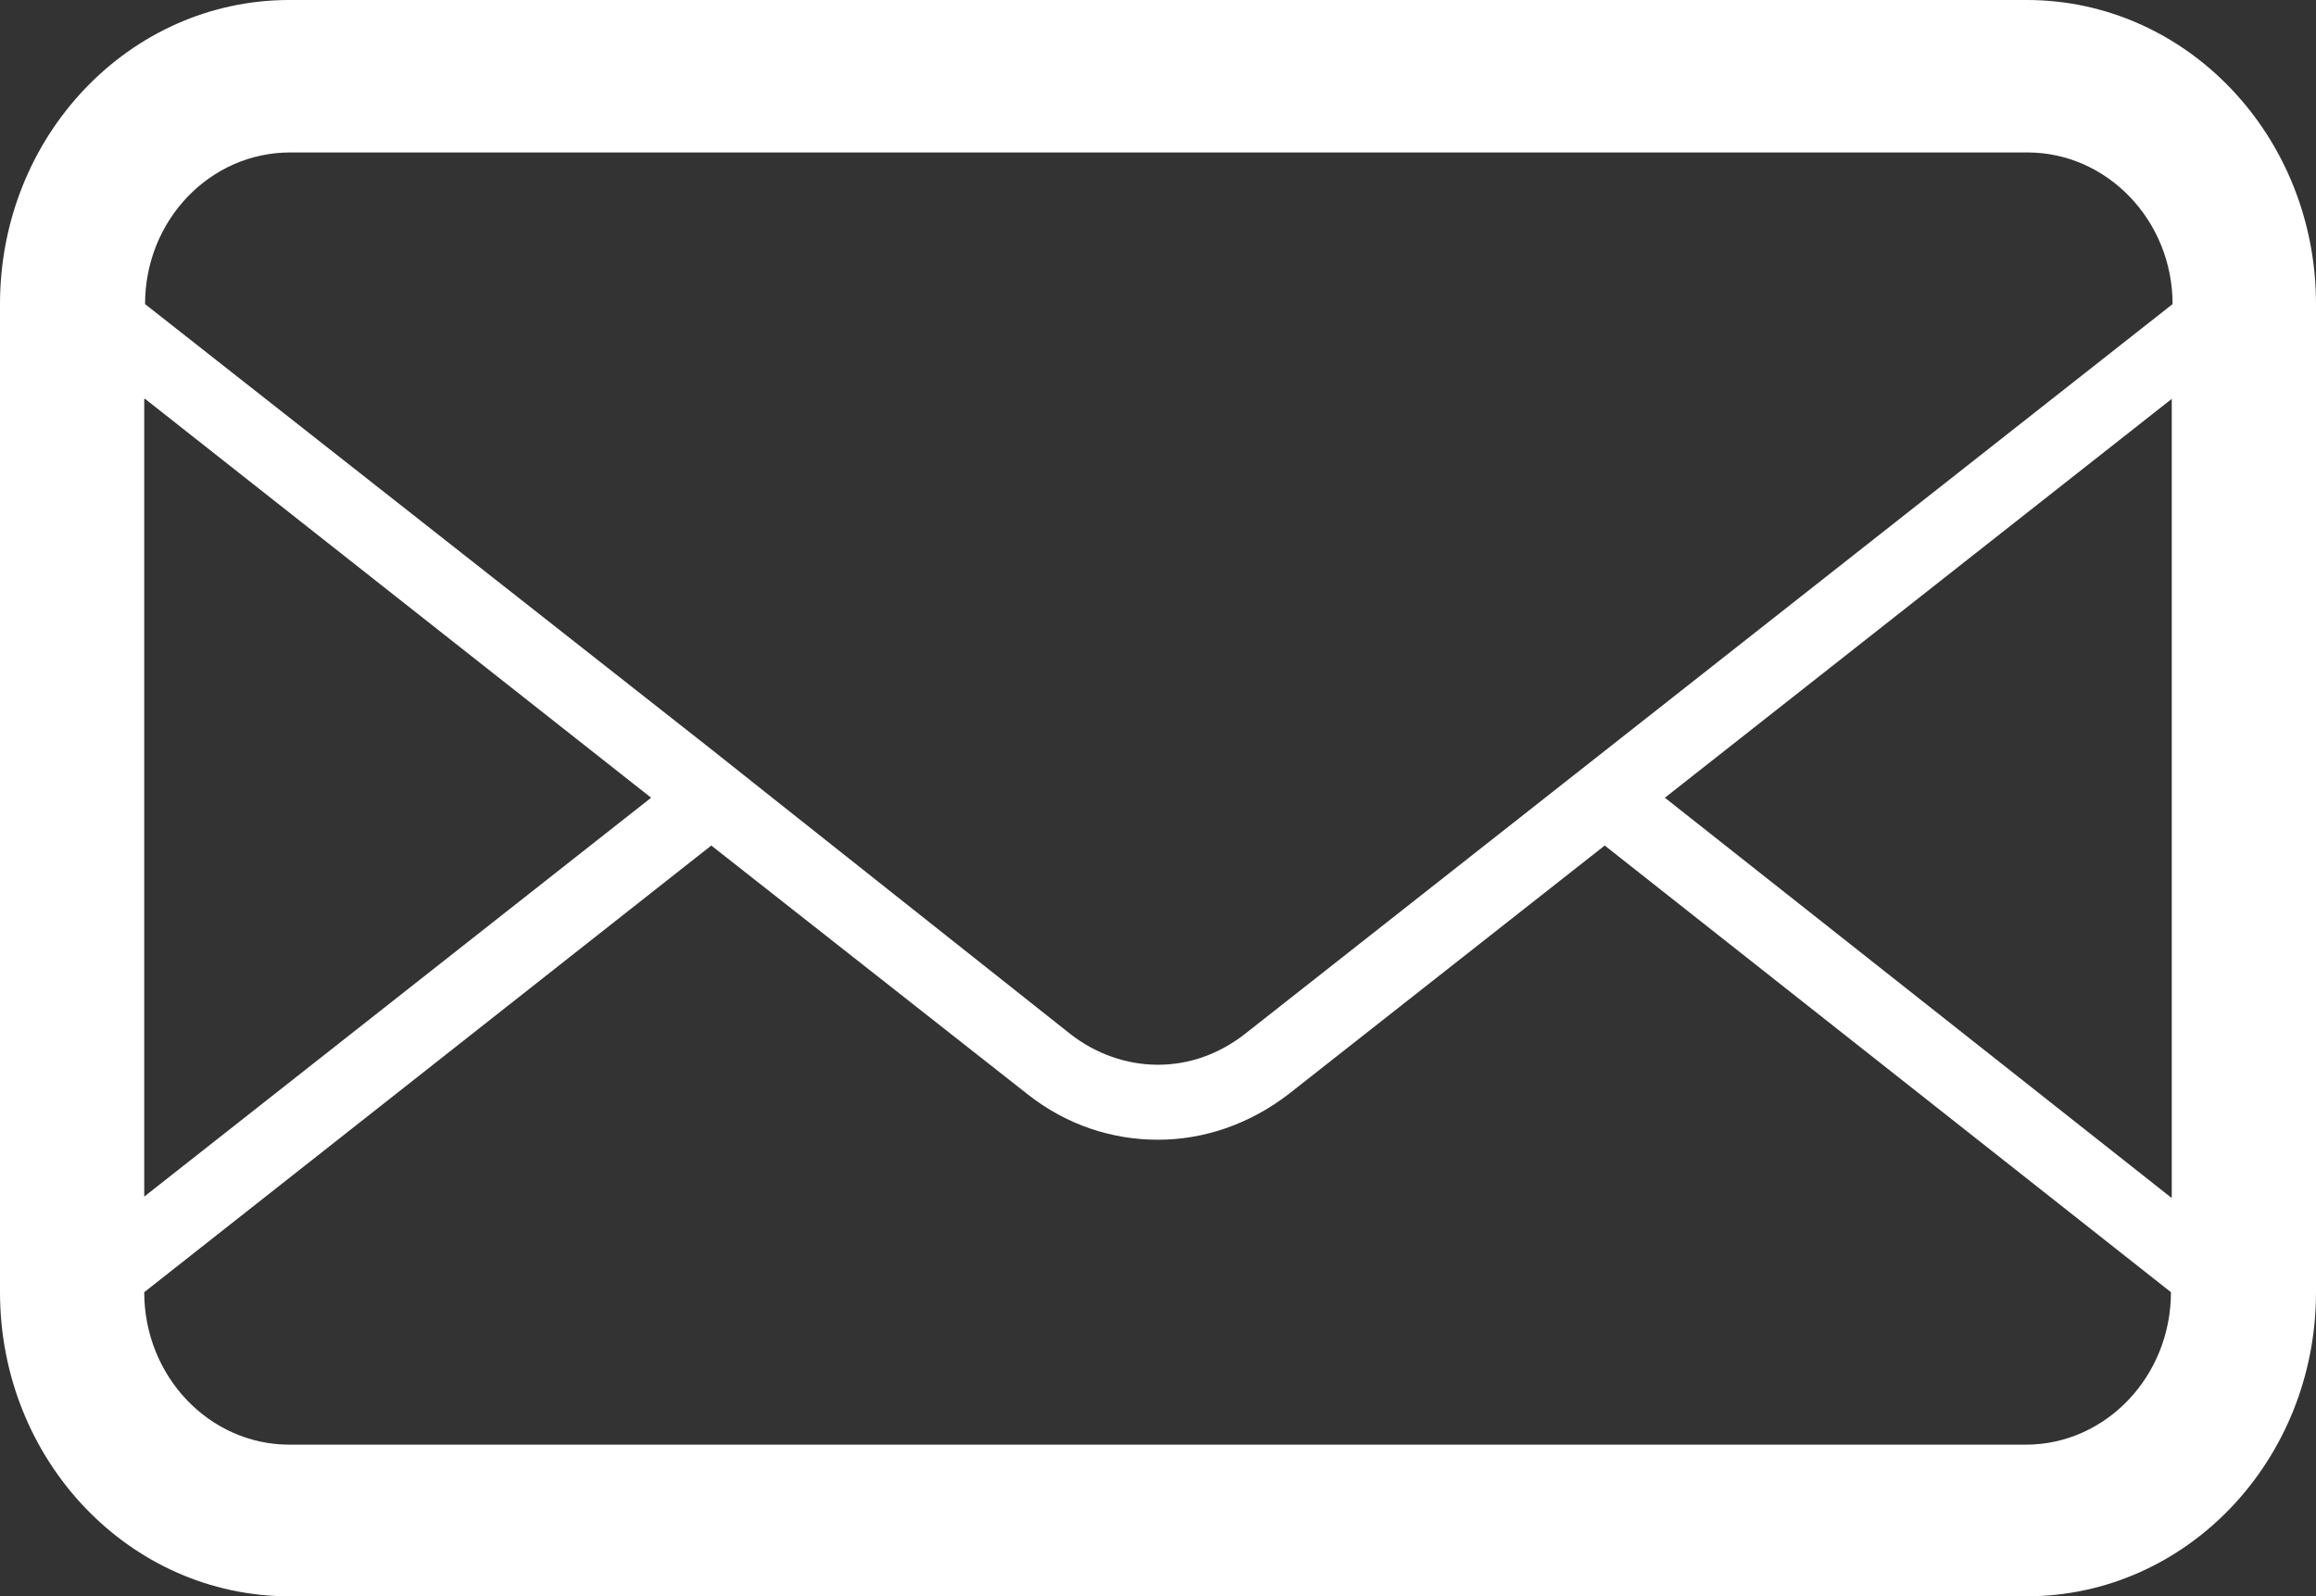 <?xml version="1.0" encoding="utf-8"?>
<!-- Generator: Adobe Illustrator 19.1.1, SVG Export Plug-In . SVG Version: 6.00 Build 0)  -->
<svg version="1.1" id="Camada_1" xmlns="http://www.w3.org/2000/svg" xmlns:xlink="http://www.w3.org/1999/xlink" x="0px" y="0px"
	 viewBox="0 0 281 193.7" style="enable-background:new 0 0 281 193.7;" xml:space="preserve">
<rect x="0" y="0" width="281" height="193.7" fill="#333333" stroke="none"/>
<path fill="#fff" d="M245.9,0H35.1C15.7,0,0,16.5,0,36.9v119.9c0,20.4,15.7,36.9,35.1,36.9h210.8c19.4,0,35.1-16.5,35.1-36.9V36.9
	C281,16.5,265.3,0,245.9,0L245.9,0z M17.6,48.4L79,96.8l-61.5,48.4V48.4L17.6,48.4z M263.4,156.8c0,10.2-7.9,18.5-17.6,18.5H35.1
	c-9.7,0-17.6-8.3-17.6-18.5l68.8-54.2l38.4,30.2c4.7,3.7,10.2,5.5,15.8,5.5c5.6,0,11.1-1.9,15.8-5.5l38.4-30.2L263.4,156.8
	L263.4,156.8L263.4,156.8z M263.4,145.3L202,96.8l61.5-48.4V145.3L263.4,145.3z M151,125.5c-3.1,2.4-6.7,3.7-10.5,3.7
	c-3.8,0-7.5-1.3-10.6-3.7L93.7,96.8l-7.3-5.8L17.6,36.9v0c0-10.2,7.9-18.4,17.6-18.4h210.8c9.7,0,17.6,8.3,17.6,18.4L151,125.5
	L151,125.5z"/>
</svg>
